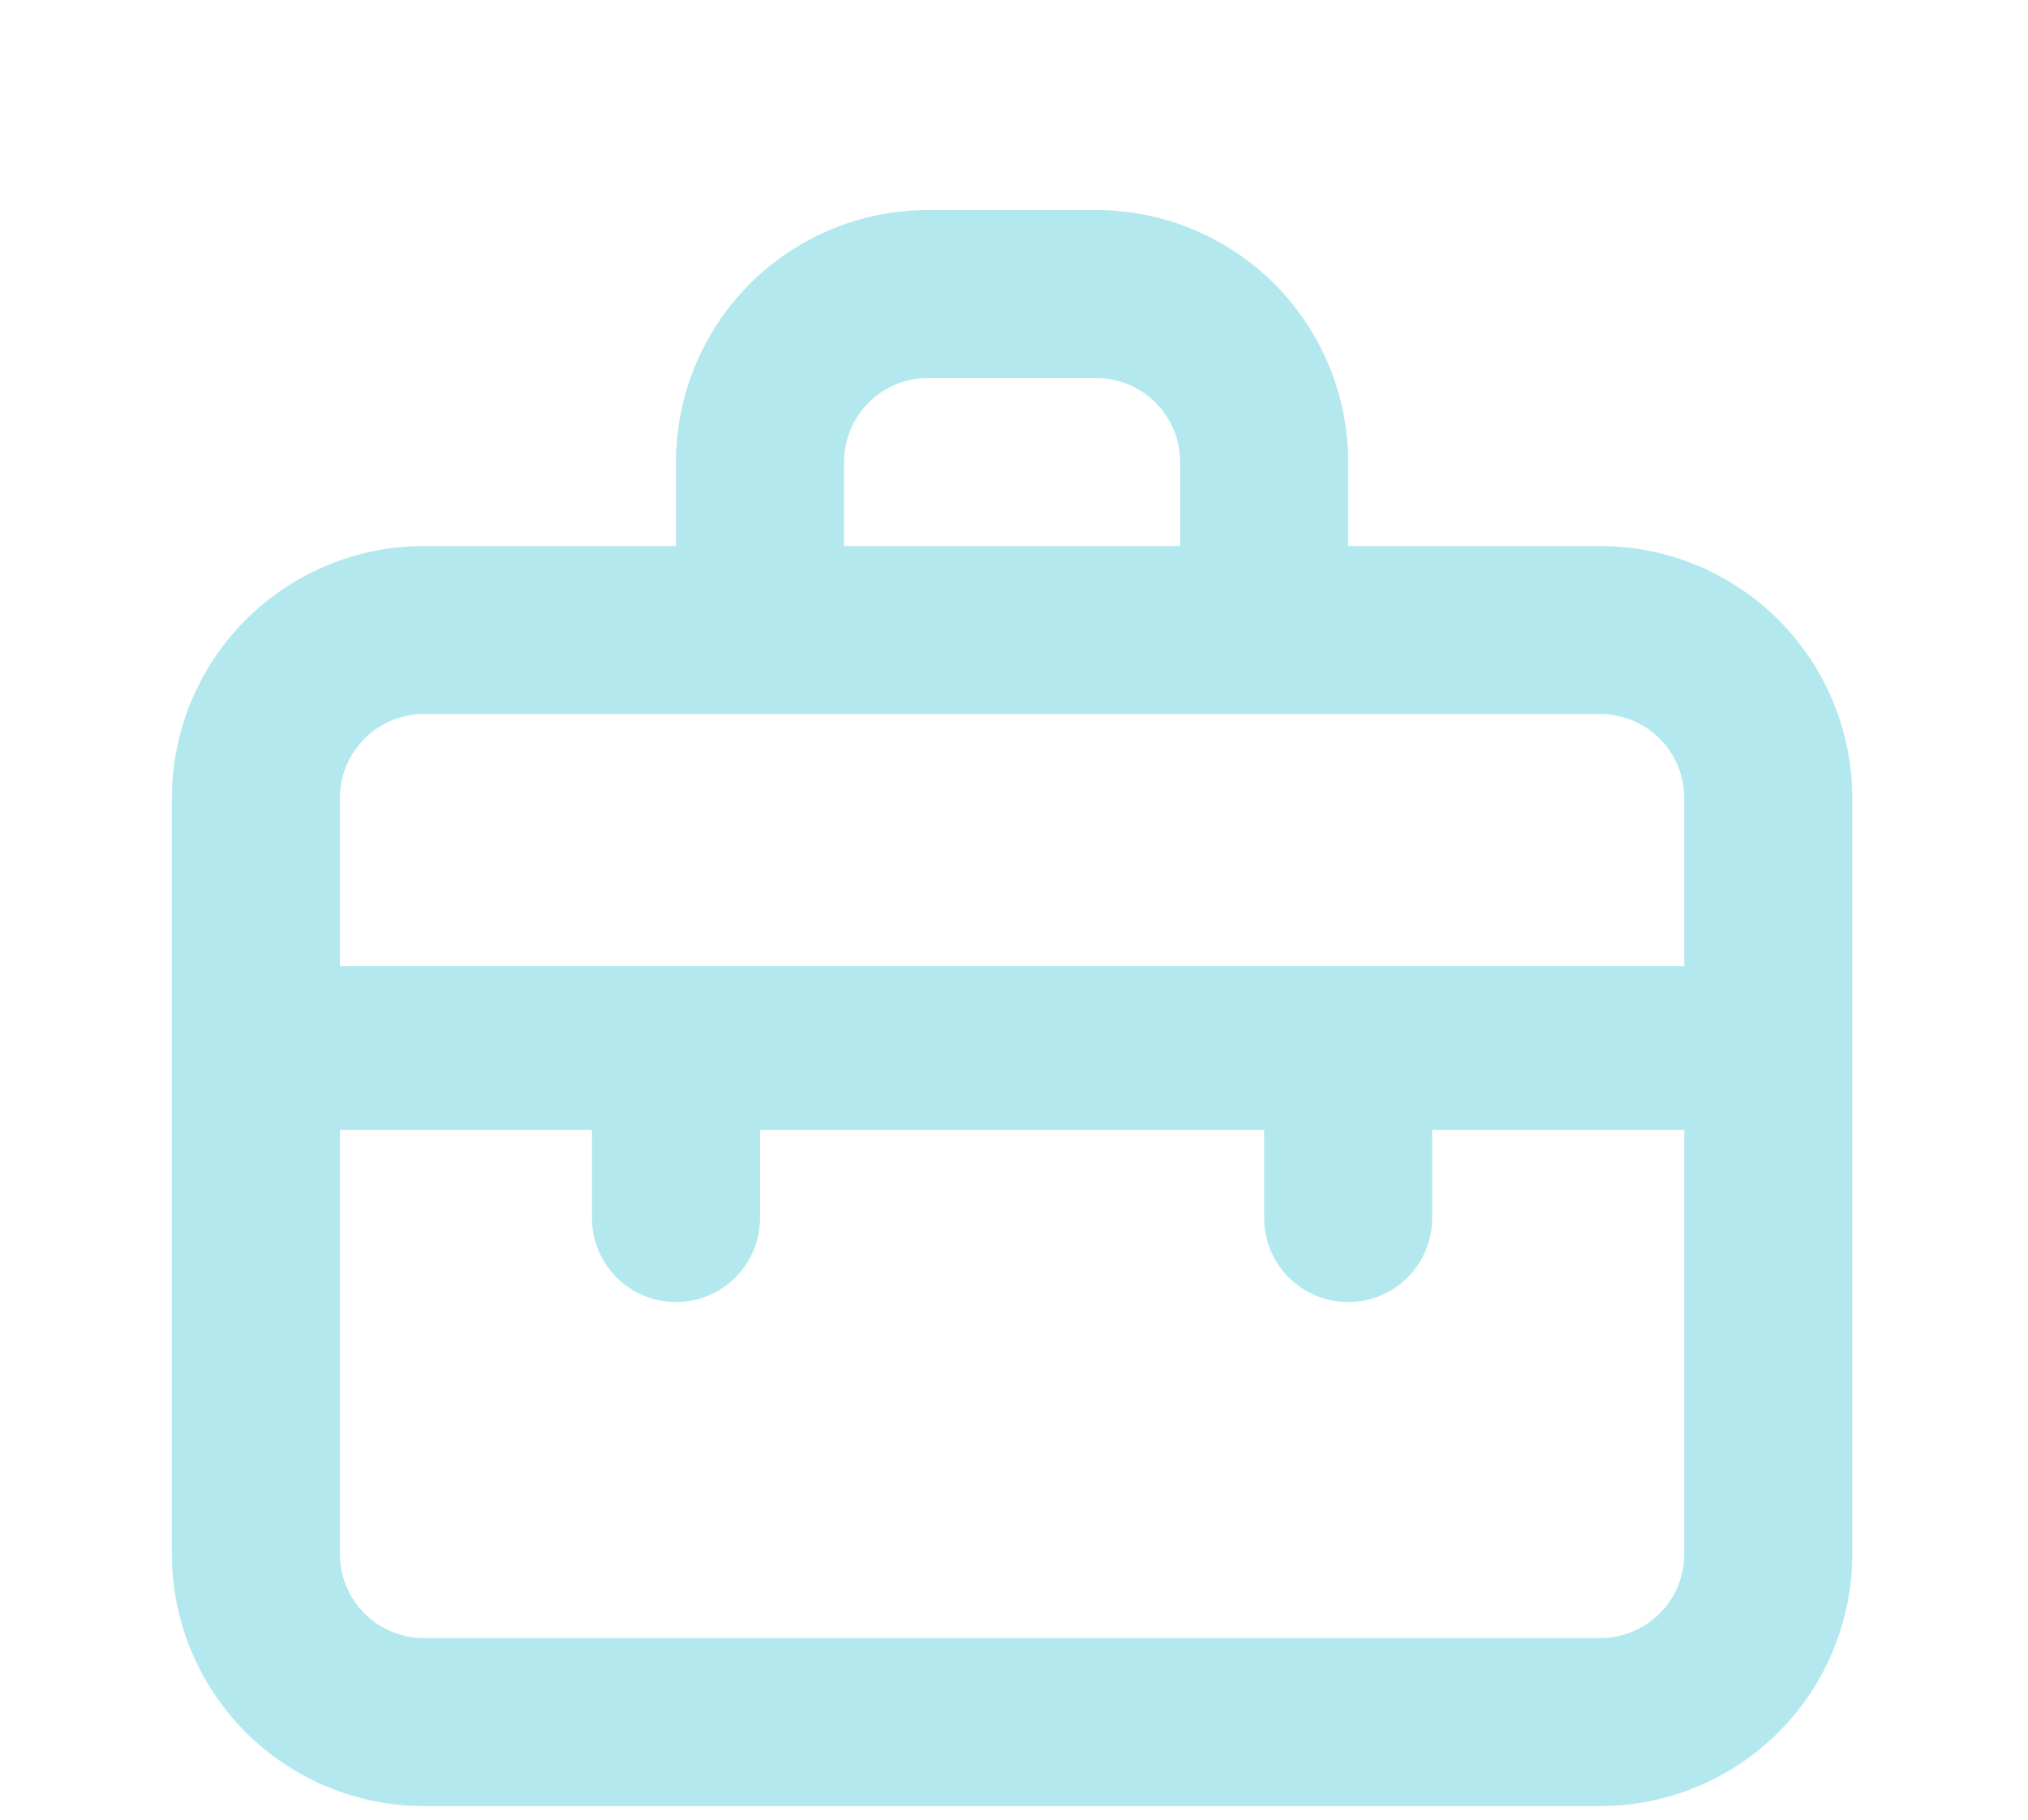 <?xml version="1.0" encoding="UTF-8" standalone="no"?><svg width='176' height='158' viewBox='0 0 176 158' fill='none' xmlns='http://www.w3.org/2000/svg'>
<path d='M138.875 47.396H117V40.104C117 34.302 114.695 28.738 110.593 24.636C106.49 20.534 100.926 18.229 95.125 18.229H80.541C74.74 18.229 69.176 20.534 65.073 24.636C60.971 28.738 58.666 34.302 58.666 40.104V47.396H36.791C30.99 47.396 25.426 49.7 21.323 53.803C17.221 57.905 14.916 63.469 14.916 69.271V134.896C14.916 140.697 17.221 146.261 21.323 150.364C25.426 154.466 30.99 156.771 36.791 156.771H138.875C144.676 156.771 150.24 154.466 154.343 150.364C158.445 146.261 160.75 140.697 160.75 134.896V69.271C160.75 63.469 158.445 57.905 154.343 53.803C150.24 49.7 144.676 47.396 138.875 47.396ZM73.25 40.104C73.25 38.17 74.018 36.316 75.385 34.948C76.753 33.581 78.608 32.812 80.541 32.812H95.125C97.059 32.812 98.913 33.581 100.281 34.948C101.648 36.316 102.417 38.17 102.417 40.104V47.396H73.25V40.104ZM146.167 134.896C146.167 136.83 145.398 138.684 144.031 140.052C142.663 141.419 140.809 142.187 138.875 142.187H36.791C34.858 142.187 33.003 141.419 31.636 140.052C30.268 138.684 29.5 136.83 29.5 134.896V98.073H51.375V105.729C51.375 107.663 52.143 109.518 53.511 110.885C54.878 112.252 56.733 113.021 58.666 113.021C60.6 113.021 62.455 112.252 63.822 110.885C65.19 109.518 65.958 107.663 65.958 105.729V98.073H109.708V105.729C109.708 107.663 110.476 109.518 111.844 110.885C113.211 112.252 115.066 113.021 117 113.021C118.934 113.021 120.788 112.252 122.156 110.885C123.523 109.518 124.292 107.663 124.292 105.729V98.073H146.167V134.896ZM146.167 83.854H29.5V69.271C29.5 67.337 30.268 65.482 31.636 64.115C33.003 62.747 34.858 61.979 36.791 61.979H138.875C140.809 61.979 142.663 62.747 144.031 64.115C145.398 65.482 146.167 67.337 146.167 69.271V83.854Z' fill='#B3E9EE'/>
</svg>
